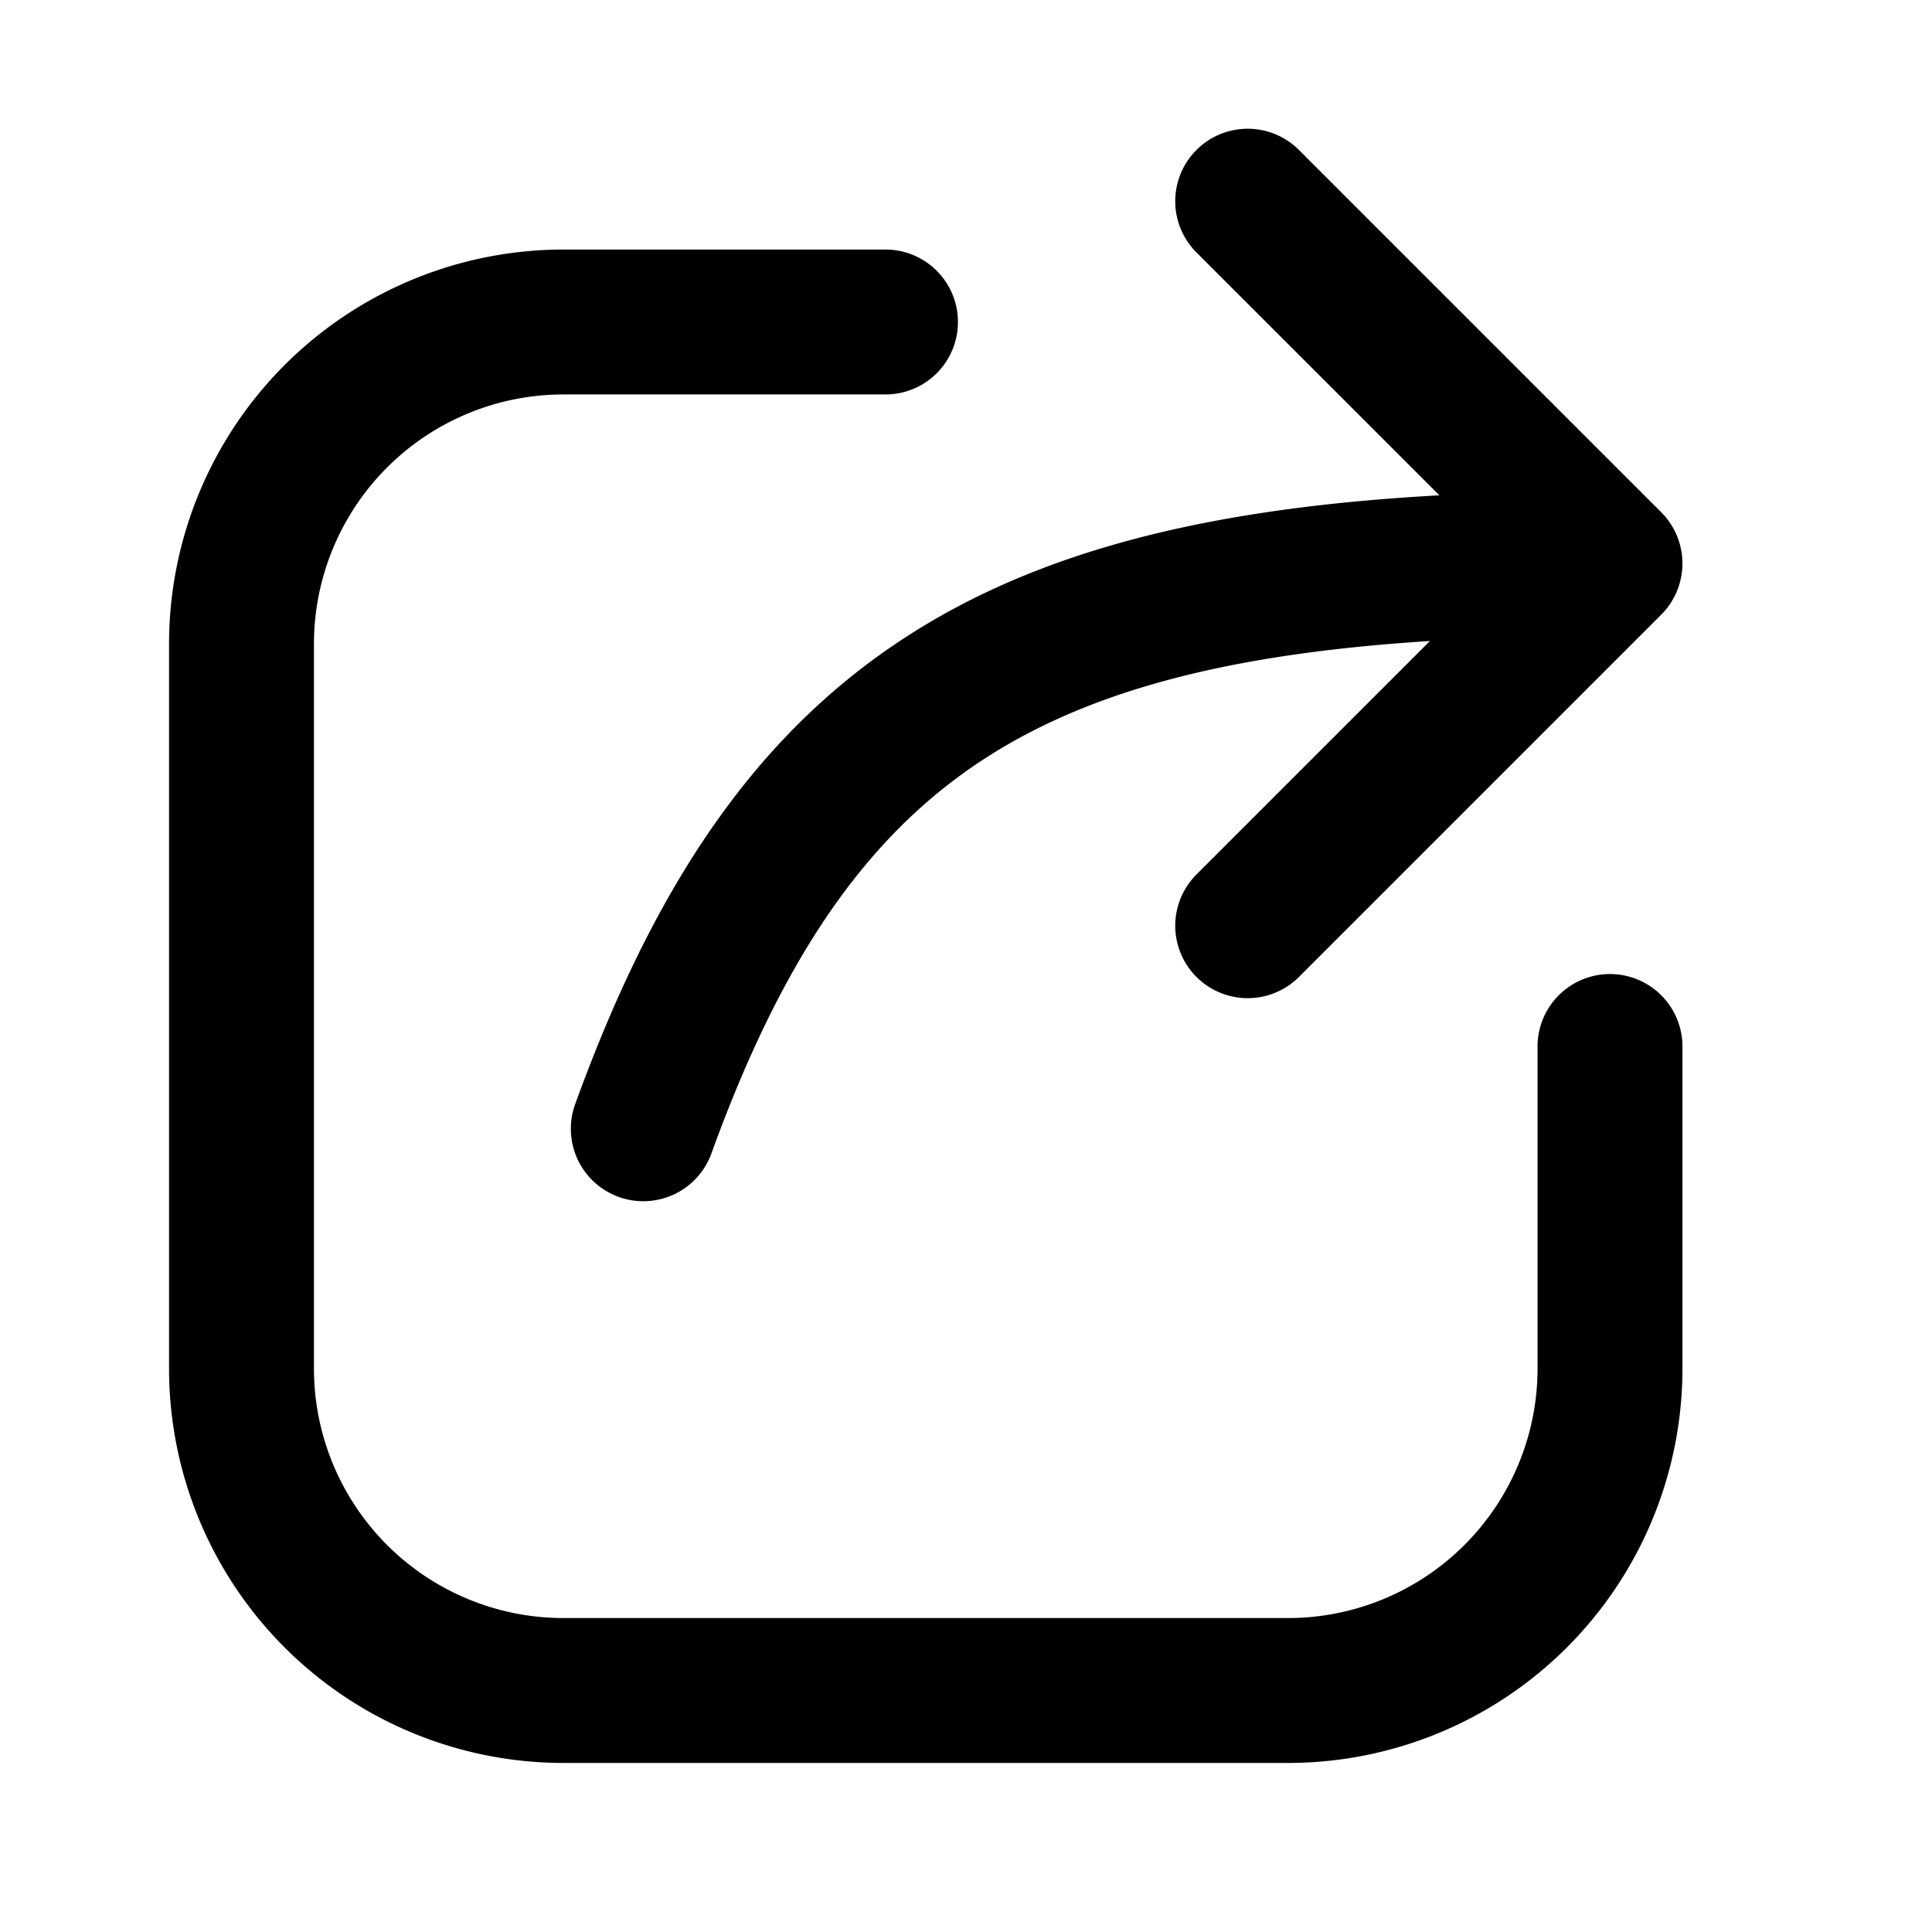 <svg xmlns="http://www.w3.org/2000/svg" width="24" height="24" viewBox="0 0 24 24">
<path fill="currentColor" d="M14.863 1.863a.9.9 0 0 1 1.273 0l4.5 4.5a.9.9 0 0 1 0 1.273l-4.5 4.5a.9.9 0 1 1-1.273-1.273l2.9-2.9c-2.266.143-3.919.534-5.195 1.257-1.62.918-2.763 2.449-3.723 5.087a.9.9 0 1 1-1.691-.615c1.04-2.862 2.397-4.83 4.527-6.038 1.648-.934 3.678-1.362 6.2-1.501l-3.018-3.017a.9.9 0 0 1 0-1.273M7 4.9A3.1 3.1 0 0 0 3.9 8v9A3.1 3.1 0 0 0 7 20.1h9a3.1 3.1 0 0 0 3.1-3.1v-4a.9.9 0 0 1 1.8 0v4a4.9 4.9 0 0 1-4.9 4.9H7A4.9 4.9 0 0 1 2.1 17V8A4.9 4.9 0 0 1 7 3.1h4a.9.9 0 1 1 0 1.8z"></path>
</svg>